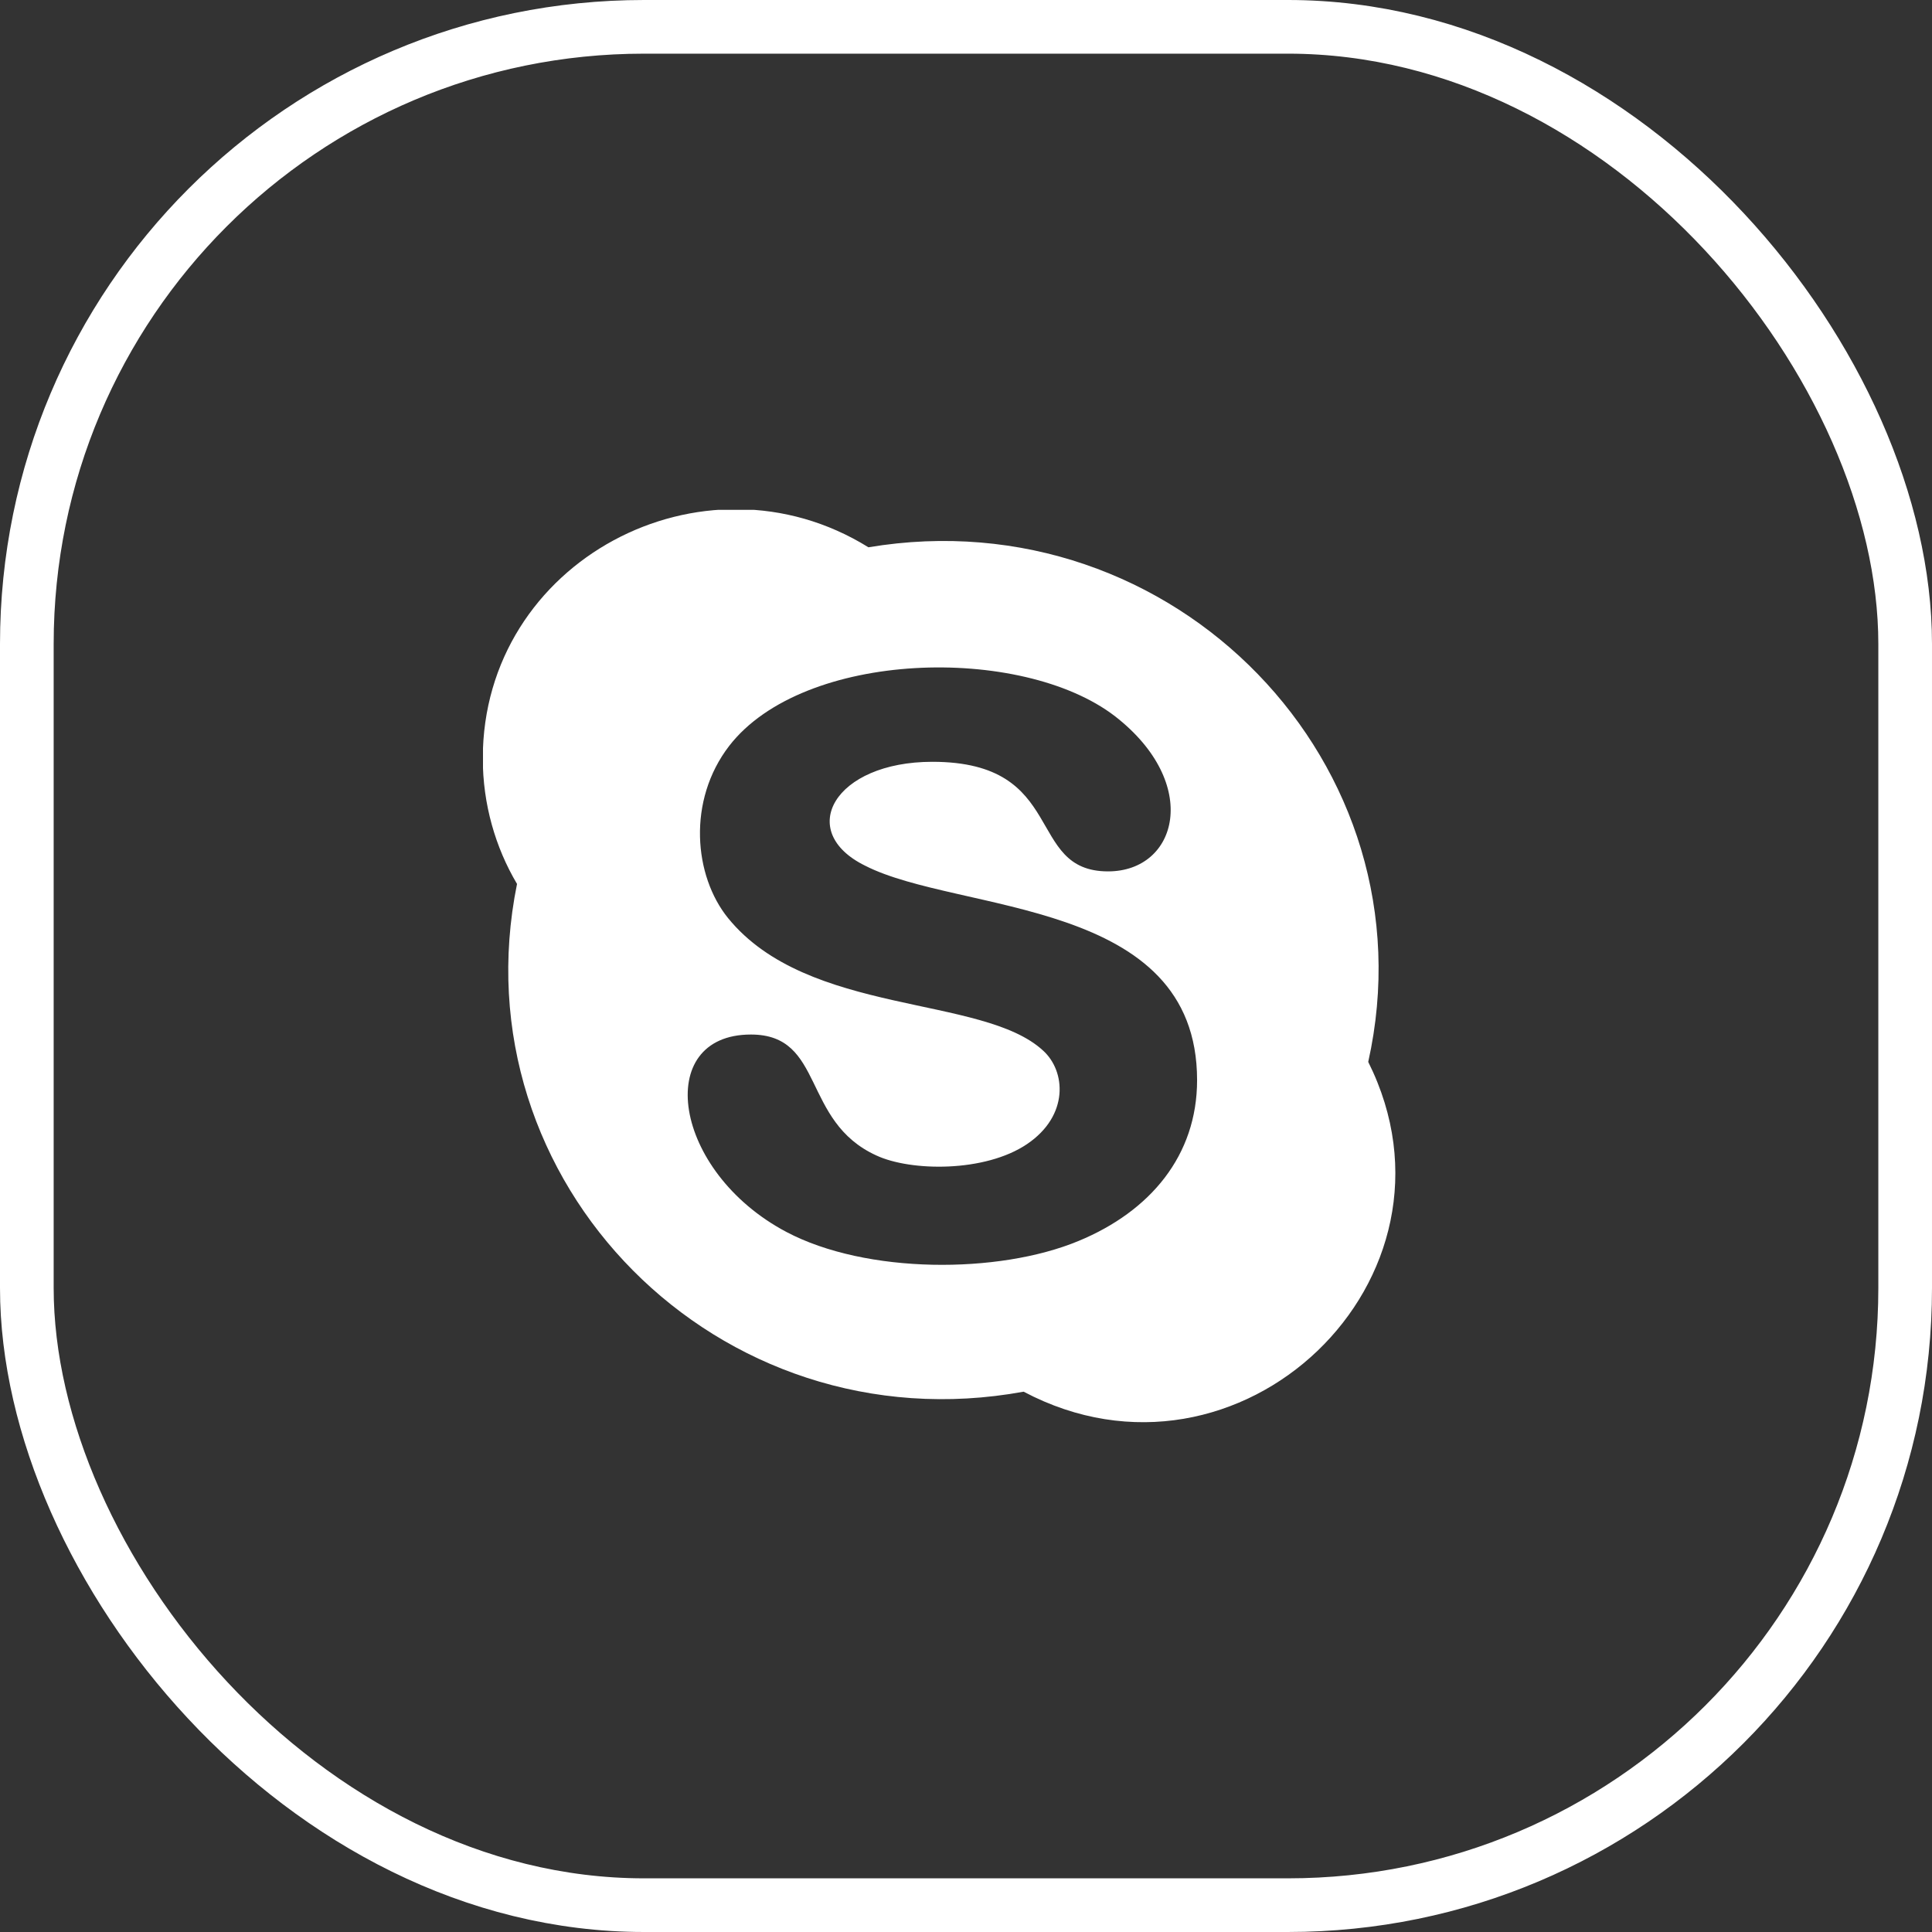 <svg width="36" height="36" viewBox="0 0 36 36" fill="none" xmlns="http://www.w3.org/2000/svg">
<rect x="0" y="0" width="36" height="36" fill="#333333" stroke="none"/>
<rect x="0.5" y="0.5" width="35" height="35" rx="11.5" stroke="white"/>
<g clip-path="url(#clip0_34_1334)">
<path d="M25.495 19.787C26.728 14.259 21.88 9.242 16.182 10.198C13.1 8.285 8.996 10.454 8.996 14.132C8.996 14.982 9.23 15.79 9.634 16.471C8.507 22.02 13.376 26.974 19.074 25.932C23.092 28.058 27.515 23.827 25.495 19.787ZM20.094 23.125C18.606 23.742 16.14 23.742 14.652 22.955C12.525 21.828 12.164 19.277 13.992 19.277C15.374 19.277 14.928 20.893 16.331 21.531C16.969 21.828 18.351 21.85 19.138 21.318C19.924 20.787 19.86 19.957 19.435 19.575C18.308 18.533 15.056 18.937 13.567 17.108C12.929 16.322 12.802 14.918 13.588 13.898C14.97 12.112 19.031 12.006 20.775 13.345C22.391 14.6 21.944 16.237 20.647 16.237C19.095 16.237 19.903 14.195 17.373 14.195C15.544 14.195 14.822 15.492 16.119 16.13C17.862 17.023 22.306 16.726 22.306 20.127C22.306 21.531 21.434 22.572 20.094 23.125Z" fill="white"/>
</g>
<defs>
<clipPath id="clip0_34_1334">
<rect width="17" height="17" fill="white" transform="translate(9 9.5)"/>
</clipPath>
</defs>
</svg>
